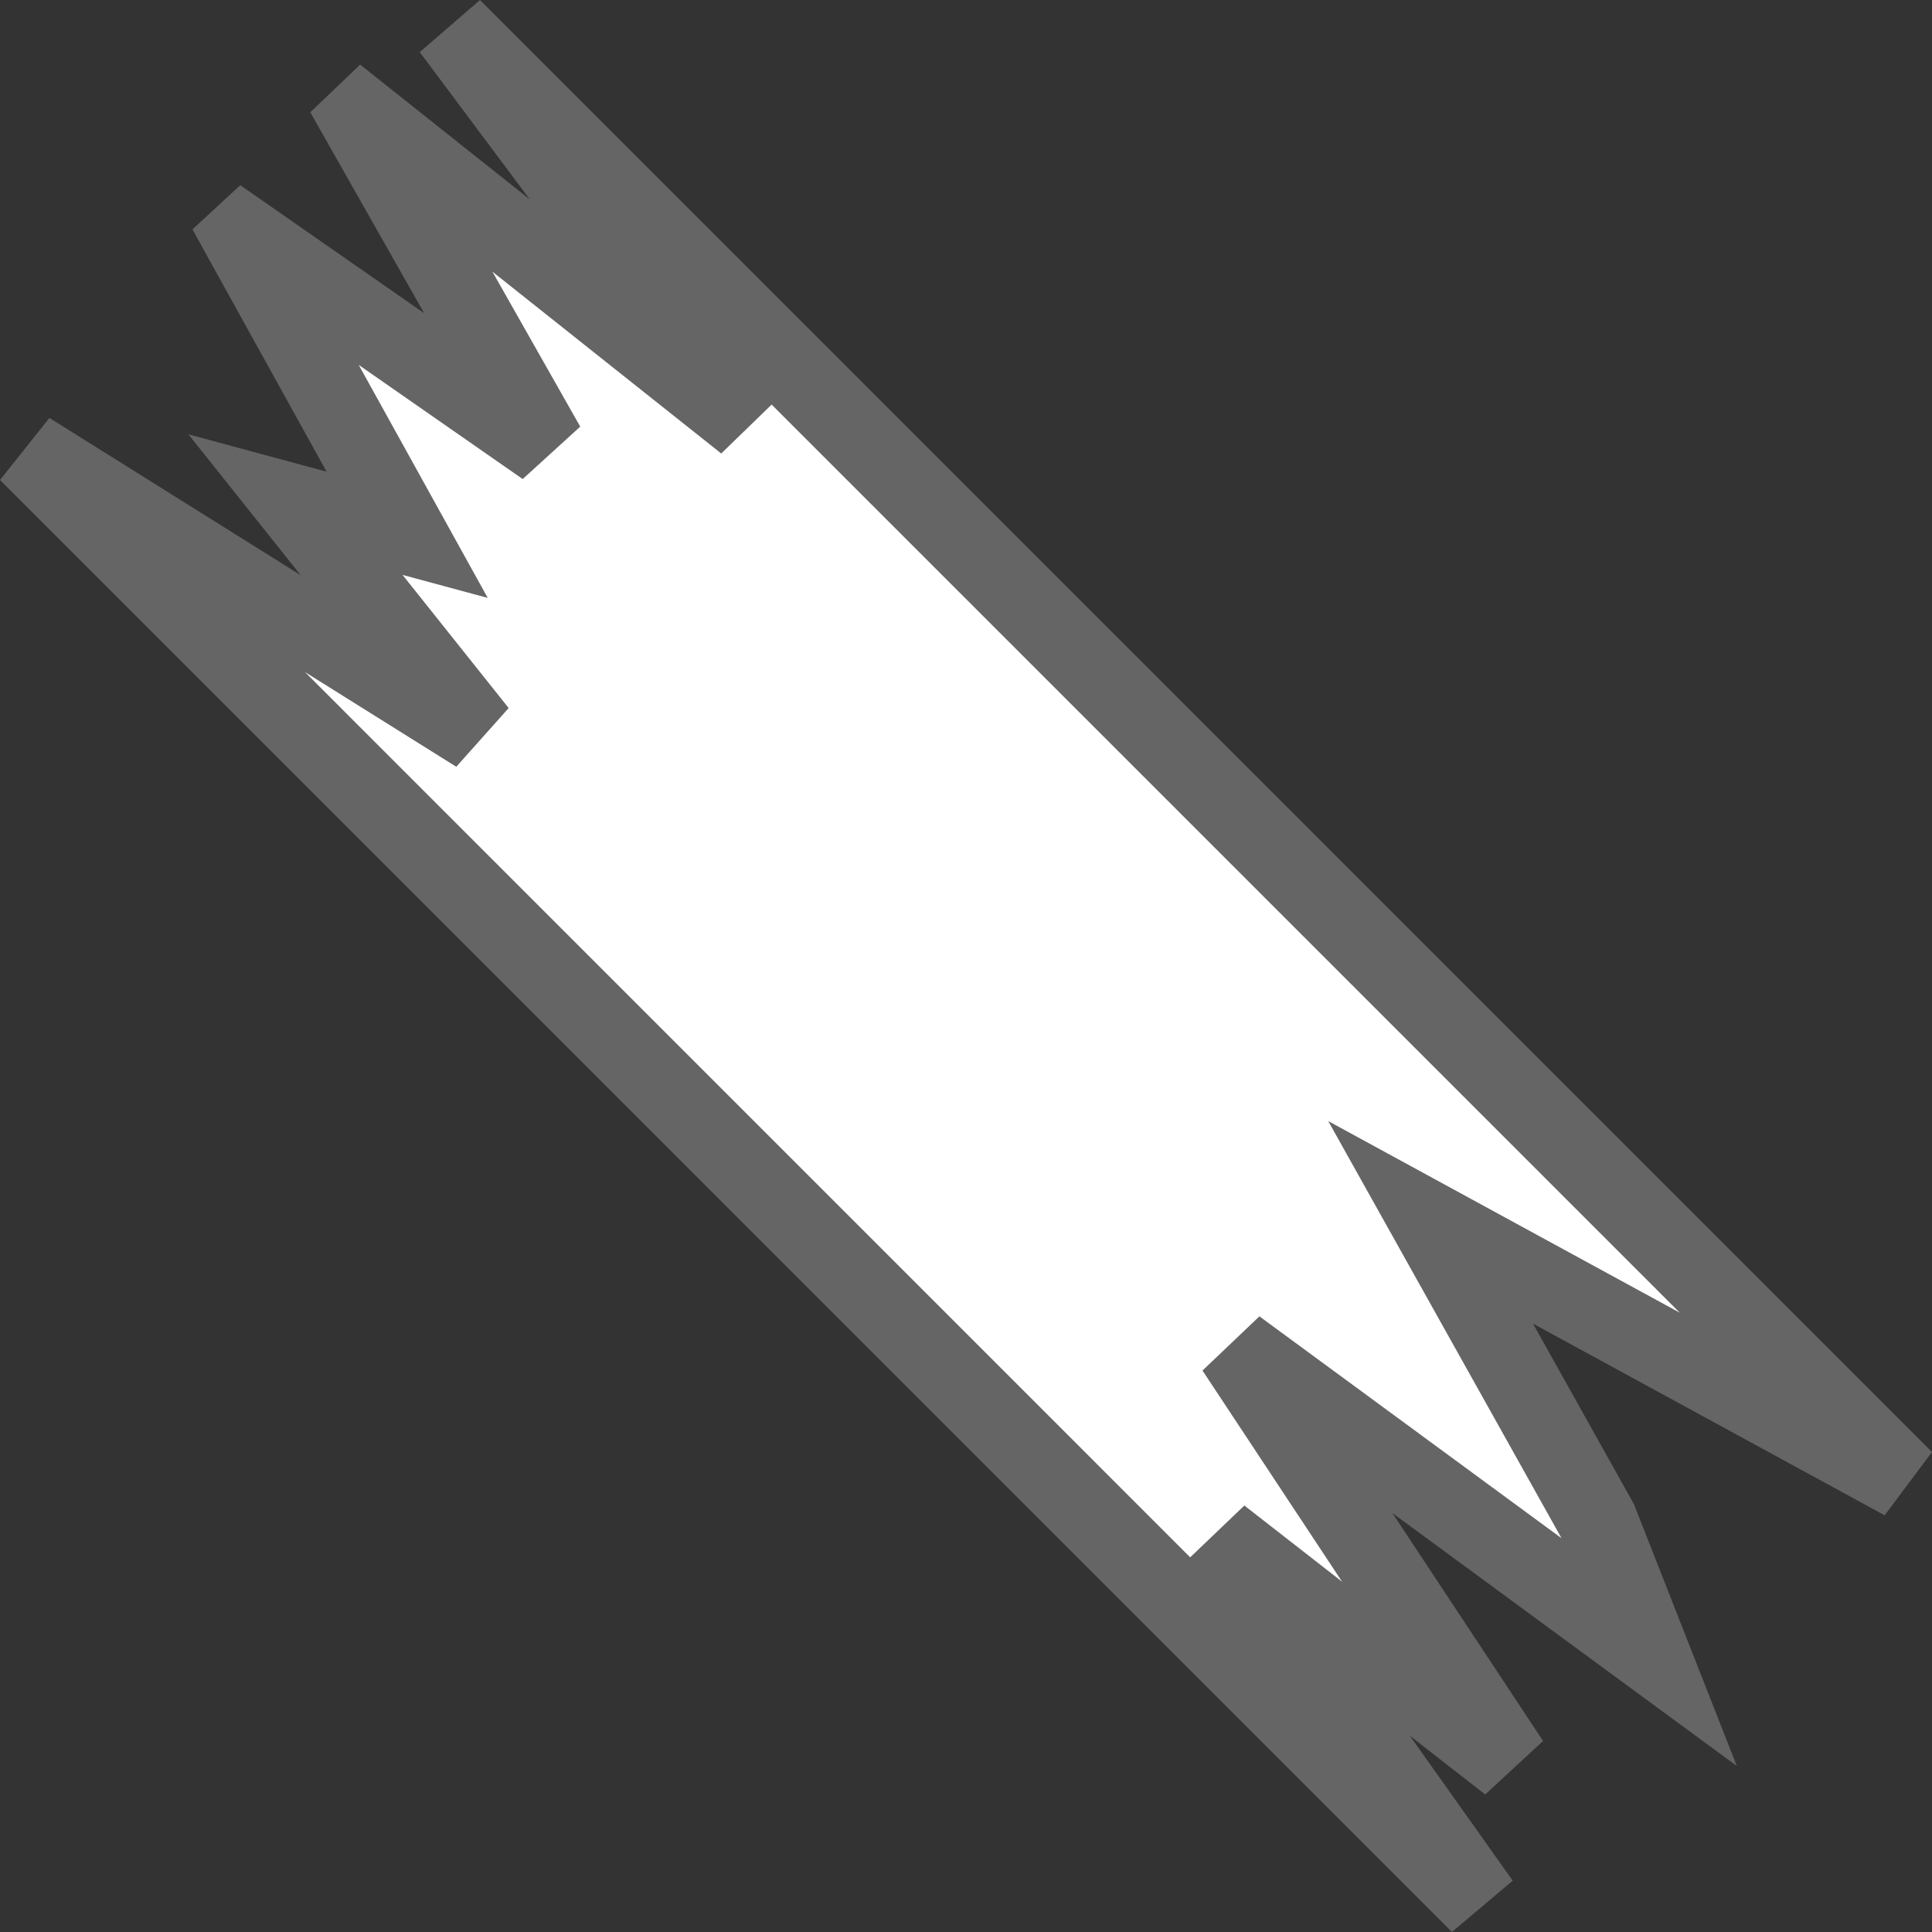 <?xml version="1.0" encoding="UTF-8" standalone="no"?>
<!-- Created with Inkscape (http://www.inkscape.org/) -->

<svg
   width="75"
   height="75"
   viewBox="0 0 19.844 19.844"
   version="1.1"
   id="svg852"
   inkscape:version="1.3.2 (1:1.3.2+202311252150+091e20ef0f)"
   sodipodi:docname="wood_particle.svg"
   xmlns:inkscape="http://www.inkscape.org/namespaces/inkscape"
   xmlns:sodipodi="http://sodipodi.sourceforge.net/DTD/sodipodi-0.dtd"
   xmlns="http://www.w3.org/2000/svg"
   xmlns:svg="http://www.w3.org/2000/svg">
  <rect x="0" y="0" width="19.844" height="19.844" fill="#333333" stroke="none"/>
  <sodipodi:namedview
     id="namedview854"
     pagecolor="#505050"
     bordercolor="#ffffff"
     borderopacity="1"
     inkscape:pageshadow="0"
     inkscape:pageopacity="0"
     inkscape:pagecheckerboard="1"
     inkscape:document-units="px"
     showgrid="false"
     units="px"
     inkscape:zoom="3.1037317"
     inkscape:cx="-70.560223"
     inkscape:cy="47.523438"
     inkscape:window-width="2560"
     inkscape:window-height="1368"
     inkscape:window-x="0"
     inkscape:window-y="0"
     inkscape:window-maximized="1"
     inkscape:current-layer="layer1"
     inkscape:showpageshadow="0"
     inkscape:deskcolor="#505050" />
  <defs
     id="defs849" />
  <g
     inkscape:label="Layer 1"
     inkscape:groupmode="layer"
     id="layer1">
    <path
       id="rect935"
       style="fill:#ffffff;fill-opacity:1;stroke:#656565;stroke-width:0.82;stroke-linecap:round;stroke-miterlimit:4;stroke-dasharray:none;stroke-opacity:1"
       d="M 0.29,4.64 15.203,19.554 12.529,15.787 l 2.978,2.321 -2.814,-4.257 4.246,3.118 -0.528,-1.344 -1.717,-3.07 4.86,2.649 L 4.64,0.29 7.663,4.337 3.724,1.207 3.701,1.229 5.603,4.584 2.504,2.427 2.491,2.439 4.182,5.493 3.035,5.183 4.904,7.528 Z" />
  </g>
</svg>
